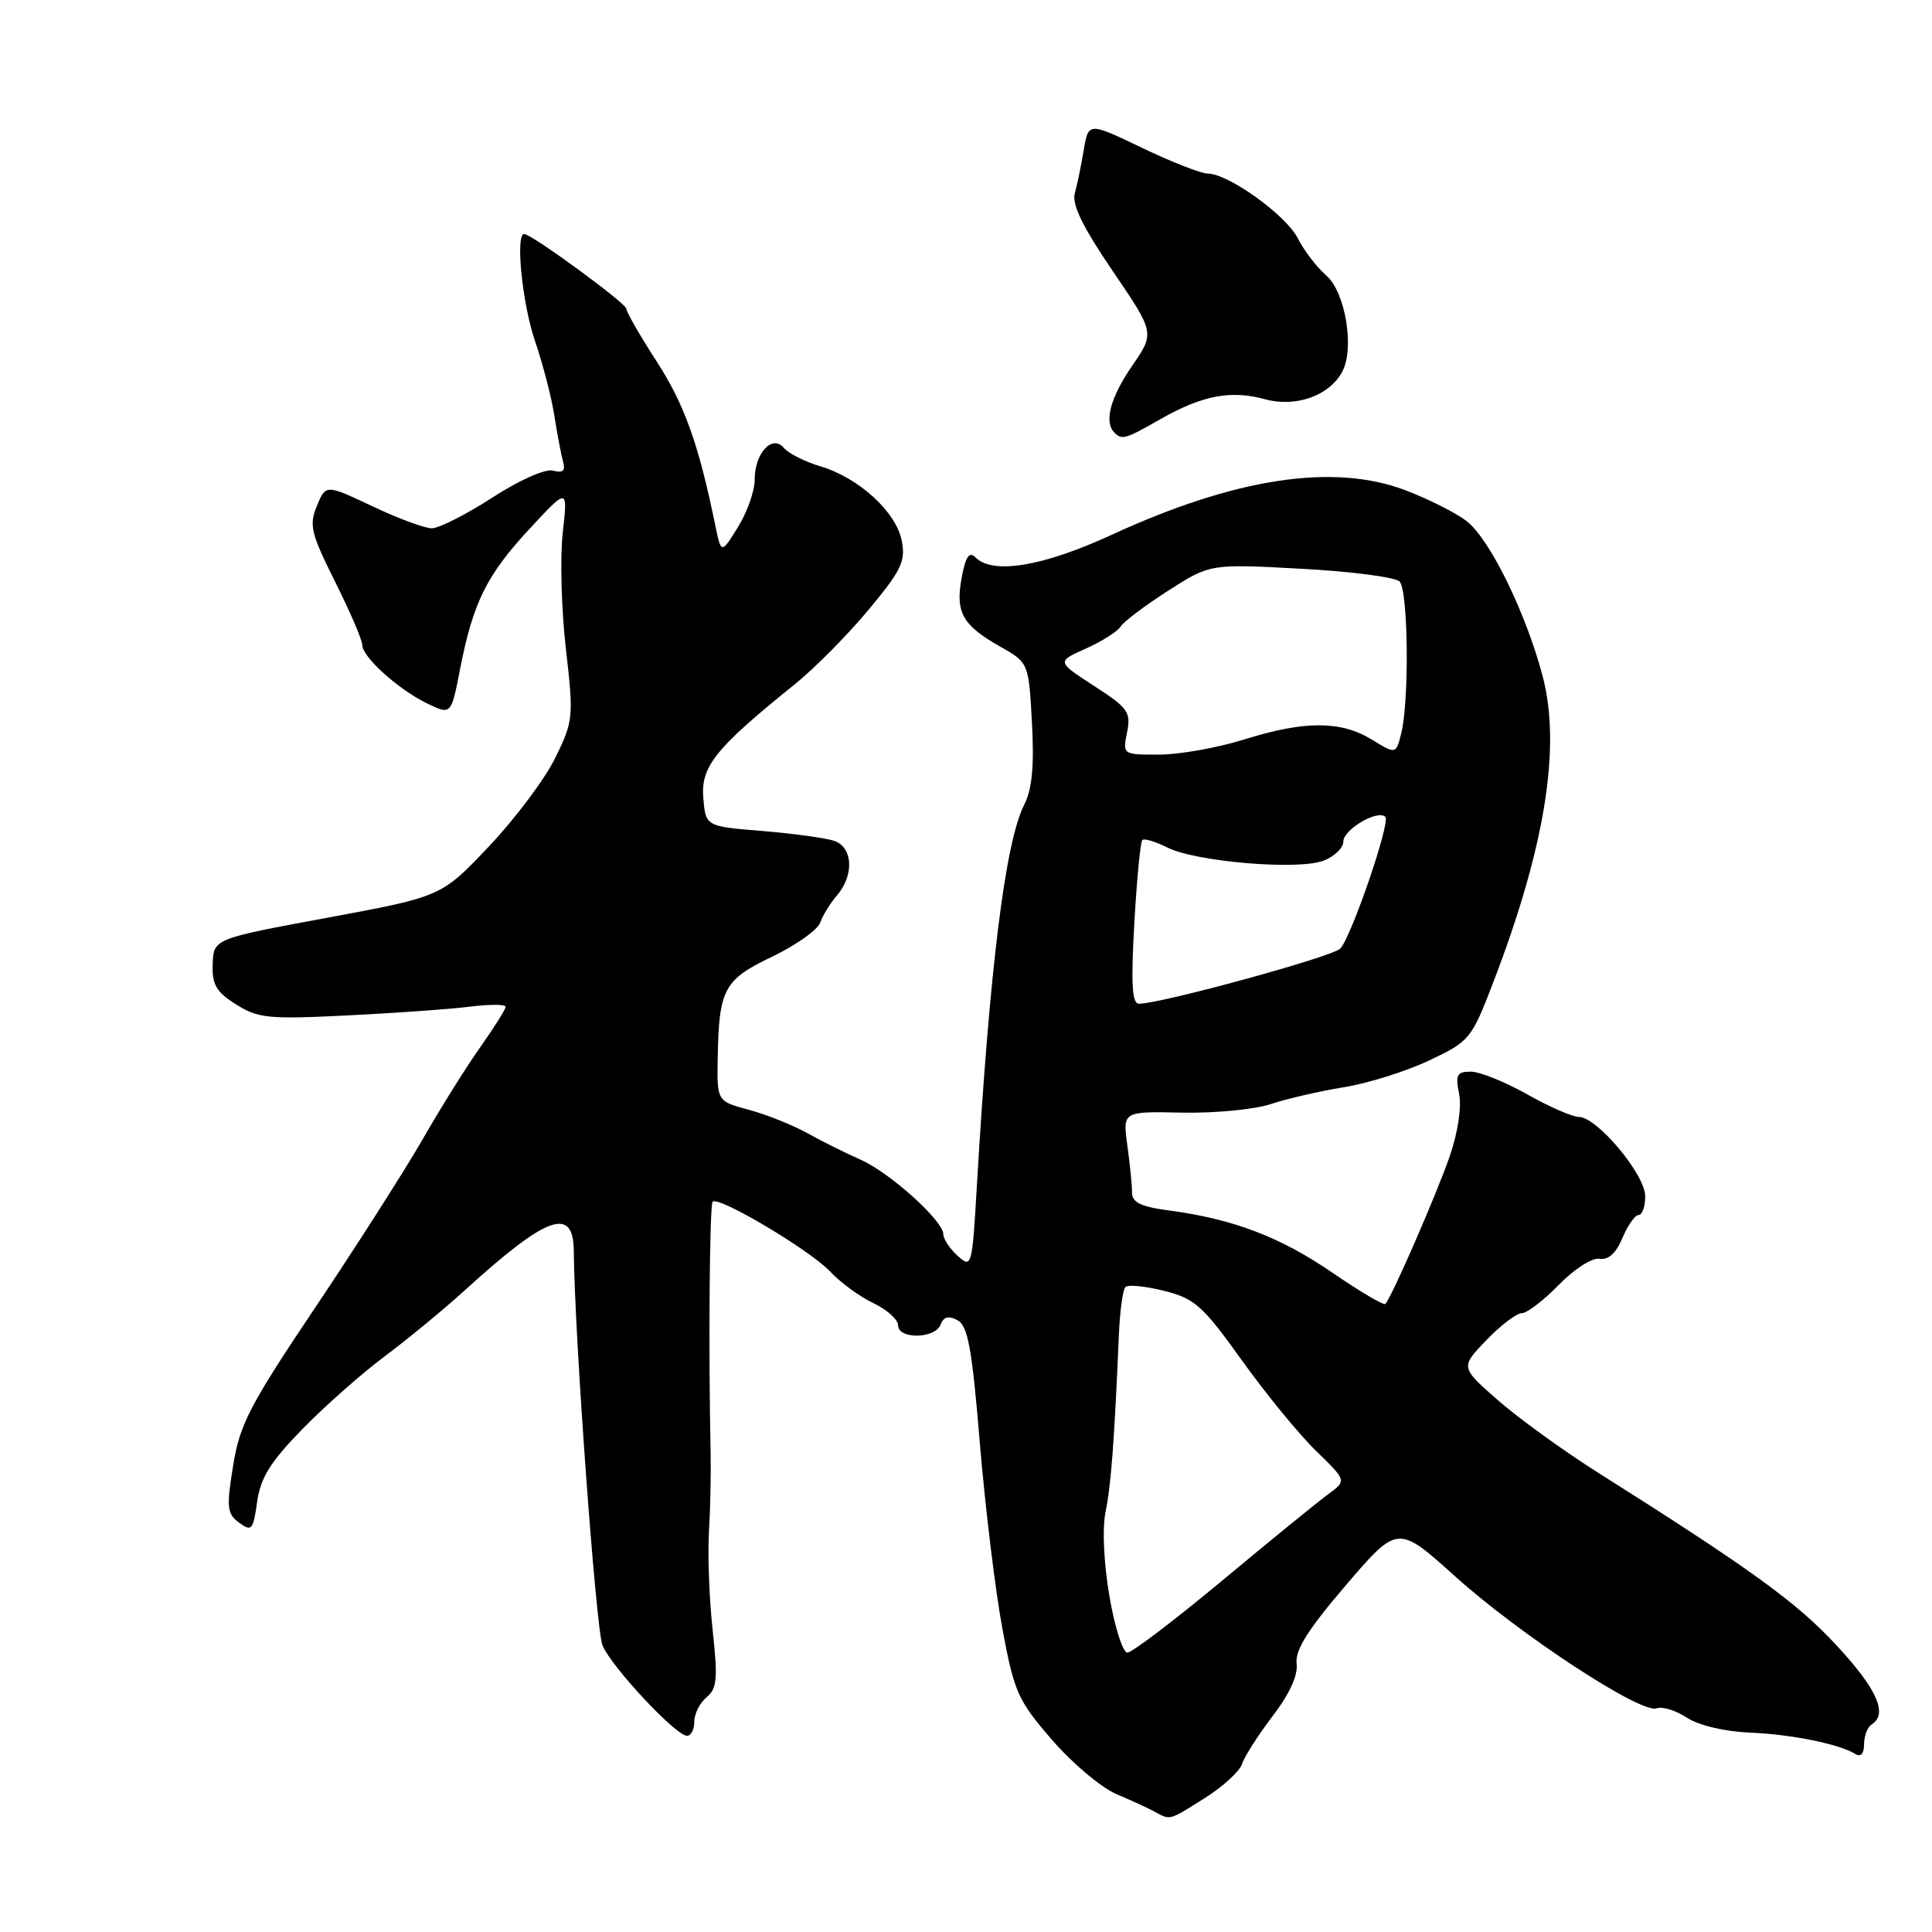 <?xml version="1.0" encoding="UTF-8" standalone="no"?>
<!DOCTYPE svg PUBLIC "-//W3C//DTD SVG 1.1//EN" "http://www.w3.org/Graphics/SVG/1.1/DTD/svg11.dtd" >
<svg xmlns="http://www.w3.org/2000/svg" xmlns:xlink="http://www.w3.org/1999/xlink" version="1.1" viewBox="0 0 256 256">
 <g >
 <path fill="currentColor"
d=" M 159.65 238.25 C 162.05 236.74 164.27 234.70 164.58 233.73 C 164.89 232.76 166.72 229.90 168.63 227.39 C 170.87 224.46 172.01 221.97 171.81 220.43 C 171.58 218.66 173.31 215.92 178.35 210.03 C 185.21 202.03 185.21 202.03 192.85 208.91 C 201.43 216.63 217.48 227.14 219.51 226.36 C 220.24 226.08 222.04 226.63 223.50 227.59 C 225.07 228.62 228.49 229.43 231.83 229.58 C 237.43 229.81 243.71 231.09 245.88 232.43 C 246.56 232.85 247.00 232.34 247.00 231.12 C 247.00 230.02 247.45 228.84 248.00 228.50 C 250.20 227.14 248.73 223.82 243.37 218.04 C 238.09 212.33 232.06 207.96 211.87 195.21 C 207.27 192.31 201.25 187.96 198.50 185.55 C 193.50 181.17 193.50 181.17 196.95 177.58 C 198.84 175.61 200.96 174.00 201.65 174.00 C 202.34 174.00 204.54 172.31 206.55 170.25 C 208.60 168.14 210.97 166.63 211.96 166.79 C 213.13 166.98 214.15 166.05 214.98 164.04 C 215.68 162.37 216.64 161.00 217.12 161.00 C 217.60 161.00 218.00 159.88 218.00 158.50 C 218.00 155.64 211.61 148.00 209.21 148.00 C 208.36 148.00 205.27 146.65 202.35 145.00 C 199.42 143.35 196.07 142.00 194.89 142.00 C 193.05 142.00 192.83 142.42 193.34 144.95 C 193.69 146.69 193.18 150.06 192.10 153.20 C 190.34 158.29 184.38 171.96 183.56 172.78 C 183.34 172.99 180.15 171.11 176.48 168.59 C 169.59 163.88 163.38 161.52 154.88 160.39 C 151.17 159.90 150.00 159.33 150.00 158.01 C 150.00 157.06 149.72 154.25 149.38 151.77 C 148.76 147.26 148.76 147.26 156.63 147.43 C 160.96 147.52 166.24 147.01 168.37 146.30 C 170.49 145.59 174.84 144.59 178.03 144.07 C 181.22 143.56 186.32 141.96 189.36 140.52 C 194.74 137.98 194.97 137.70 197.85 130.20 C 204.72 112.34 206.88 98.97 204.41 89.60 C 202.20 81.23 197.43 71.48 194.37 69.08 C 192.98 67.98 189.28 66.12 186.17 64.94 C 176.66 61.35 163.62 63.34 147.25 70.89 C 138.18 75.06 131.56 76.16 129.27 73.87 C 128.43 73.03 127.96 73.71 127.43 76.53 C 126.57 81.13 127.51 82.83 132.50 85.66 C 136.31 87.82 136.31 87.82 136.74 95.79 C 137.05 101.52 136.76 104.58 135.71 106.64 C 133.20 111.57 131.12 128.33 129.43 157.31 C 128.81 167.86 128.75 168.08 126.90 166.41 C 125.85 165.46 125.00 164.18 125.00 163.55 C 125.00 161.76 117.87 155.34 114.00 153.65 C 112.08 152.80 108.92 151.24 107.00 150.16 C 105.08 149.09 101.59 147.69 99.25 147.06 C 95.00 145.92 95.00 145.92 95.10 140.21 C 95.26 131.05 95.91 129.83 102.32 126.76 C 105.48 125.24 108.34 123.22 108.68 122.25 C 109.02 121.29 110.02 119.67 110.90 118.65 C 113.20 115.98 113.02 112.27 110.55 111.42 C 109.42 111.04 105.12 110.45 101.00 110.11 C 93.50 109.50 93.50 109.50 93.19 105.70 C 92.85 101.56 94.82 99.12 105.29 90.69 C 107.90 88.59 112.30 84.15 115.07 80.82 C 119.45 75.56 120.03 74.36 119.48 71.63 C 118.73 67.82 113.82 63.33 108.74 61.80 C 106.67 61.18 104.49 60.09 103.89 59.37 C 102.34 57.50 100.00 60.02 100.00 63.56 C 100.00 65.05 99.00 67.88 97.78 69.85 C 95.56 73.44 95.56 73.44 94.75 69.47 C 92.56 58.82 90.69 53.58 87.01 47.89 C 84.80 44.48 83.00 41.34 83.00 40.92 C 83.00 40.20 70.43 31.00 69.45 31.00 C 68.27 31.00 69.21 40.28 70.88 45.15 C 71.91 48.15 73.07 52.61 73.45 55.06 C 73.83 57.50 74.36 60.25 74.61 61.17 C 74.95 62.38 74.59 62.71 73.28 62.36 C 72.24 62.09 68.82 63.61 65.21 65.95 C 61.76 68.18 58.16 70.00 57.22 70.00 C 56.27 70.00 52.73 68.69 49.34 67.08 C 43.17 64.17 43.17 64.17 41.99 67.03 C 40.93 69.58 41.20 70.67 44.40 77.08 C 46.38 81.03 48.00 84.80 48.00 85.45 C 48.00 87.06 52.81 91.39 56.64 93.23 C 59.78 94.74 59.78 94.74 60.97 88.62 C 62.69 79.82 64.48 76.20 70.19 70.05 C 75.24 64.60 75.24 64.60 74.57 70.55 C 74.20 73.82 74.38 80.74 74.98 85.93 C 76.02 95.05 75.98 95.52 73.57 100.43 C 72.21 103.22 68.25 108.49 64.79 112.15 C 58.50 118.80 58.50 118.80 43.40 121.60 C 28.31 124.39 28.31 124.39 28.18 127.73 C 28.08 130.47 28.64 131.43 31.28 133.09 C 34.19 134.93 35.59 135.07 46.00 134.55 C 52.33 134.24 59.64 133.72 62.25 133.39 C 64.86 133.06 67.00 133.07 67.00 133.40 C 67.00 133.73 65.49 136.13 63.64 138.75 C 61.79 141.36 58.34 146.88 55.98 151.00 C 53.61 155.12 47.22 165.13 41.78 173.24 C 33.08 186.20 31.77 188.72 30.89 194.21 C 29.99 199.76 30.08 200.59 31.69 201.77 C 33.34 202.98 33.55 202.74 34.07 199.01 C 34.52 195.80 35.82 193.72 40.07 189.36 C 43.06 186.30 47.98 181.95 51.00 179.70 C 54.02 177.44 58.75 173.55 61.50 171.05 C 72.47 161.06 75.98 159.78 76.03 165.75 C 76.11 176.67 78.96 215.85 79.83 218.00 C 80.96 220.81 89.55 230.00 91.03 230.00 C 91.57 230.00 92.00 229.16 92.00 228.12 C 92.00 227.09 92.73 225.64 93.63 224.89 C 95.01 223.75 95.13 222.42 94.43 216.02 C 93.98 211.88 93.76 206.03 93.94 203.00 C 94.12 199.97 94.22 195.25 94.16 192.50 C 93.87 178.85 94.02 159.64 94.43 159.23 C 95.22 158.45 107.35 165.66 109.99 168.48 C 111.35 169.94 113.94 171.83 115.74 172.68 C 117.53 173.53 119.00 174.85 119.00 175.61 C 119.00 177.49 123.91 177.41 124.63 175.52 C 125.03 174.47 125.70 174.30 126.88 174.94 C 128.25 175.67 128.80 178.68 129.83 191.17 C 130.53 199.60 131.87 210.63 132.80 215.69 C 134.38 224.21 134.85 225.28 139.37 230.51 C 142.05 233.61 145.88 236.84 147.87 237.70 C 149.87 238.55 152.18 239.61 153.00 240.06 C 155.10 241.21 154.84 241.28 159.65 238.25 Z  M 153.69 55.58 C 159.25 52.40 163.09 51.66 167.57 52.89 C 171.69 54.03 176.17 52.44 177.86 49.24 C 179.51 46.14 178.27 38.70 175.74 36.50 C 174.47 35.40 172.77 33.18 171.97 31.58 C 170.43 28.52 162.75 23.00 160.03 23.00 C 159.16 23.00 155.24 21.47 151.33 19.59 C 144.23 16.19 144.23 16.19 143.61 19.84 C 143.28 21.85 142.74 24.44 142.42 25.60 C 142.01 27.09 143.45 30.05 147.43 35.90 C 153.02 44.11 153.02 44.11 150.01 48.48 C 147.12 52.69 146.26 55.93 147.67 57.33 C 148.66 58.33 149.12 58.19 153.69 55.58 Z  M 147.01 211.53 C 146.25 207.09 146.04 202.53 146.50 200.28 C 147.22 196.77 147.66 190.93 148.26 176.83 C 148.39 173.72 148.78 170.88 149.13 170.54 C 149.47 170.19 151.79 170.42 154.27 171.05 C 158.32 172.07 159.37 173.01 164.56 180.26 C 167.75 184.71 172.17 190.11 174.40 192.27 C 178.45 196.20 178.45 196.20 175.97 198.01 C 174.61 199.00 168.32 204.13 162.00 209.39 C 155.68 214.66 150.00 218.97 149.39 218.98 C 148.78 218.99 147.71 215.64 147.01 211.53 Z  M 150.30 122.38 C 150.63 116.54 151.11 111.56 151.36 111.31 C 151.61 111.06 153.09 111.50 154.66 112.29 C 158.41 114.19 171.96 115.34 175.36 114.05 C 176.81 113.50 178.00 112.35 178.00 111.50 C 178.00 109.91 182.57 107.23 183.57 108.24 C 184.27 108.94 179.09 124.07 177.60 125.69 C 176.61 126.76 153.83 133.00 150.91 133.00 C 150.00 133.00 149.85 130.35 150.30 122.38 Z  M 149.34 97.05 C 149.88 94.37 149.48 93.80 144.97 90.89 C 140.01 87.67 140.01 87.67 143.88 85.94 C 146.01 84.99 148.08 83.67 148.49 83.02 C 148.89 82.37 151.73 80.23 154.79 78.27 C 160.35 74.71 160.35 74.71 172.38 75.36 C 178.99 75.71 184.88 76.48 185.45 77.05 C 186.60 78.21 186.76 92.89 185.66 97.23 C 184.97 99.95 184.97 99.95 181.74 97.98 C 177.63 95.48 172.84 95.48 164.84 97.99 C 161.35 99.08 156.31 99.98 153.62 99.99 C 148.76 100.00 148.75 100.00 149.34 97.05 Z "/>
</g>
</svg>